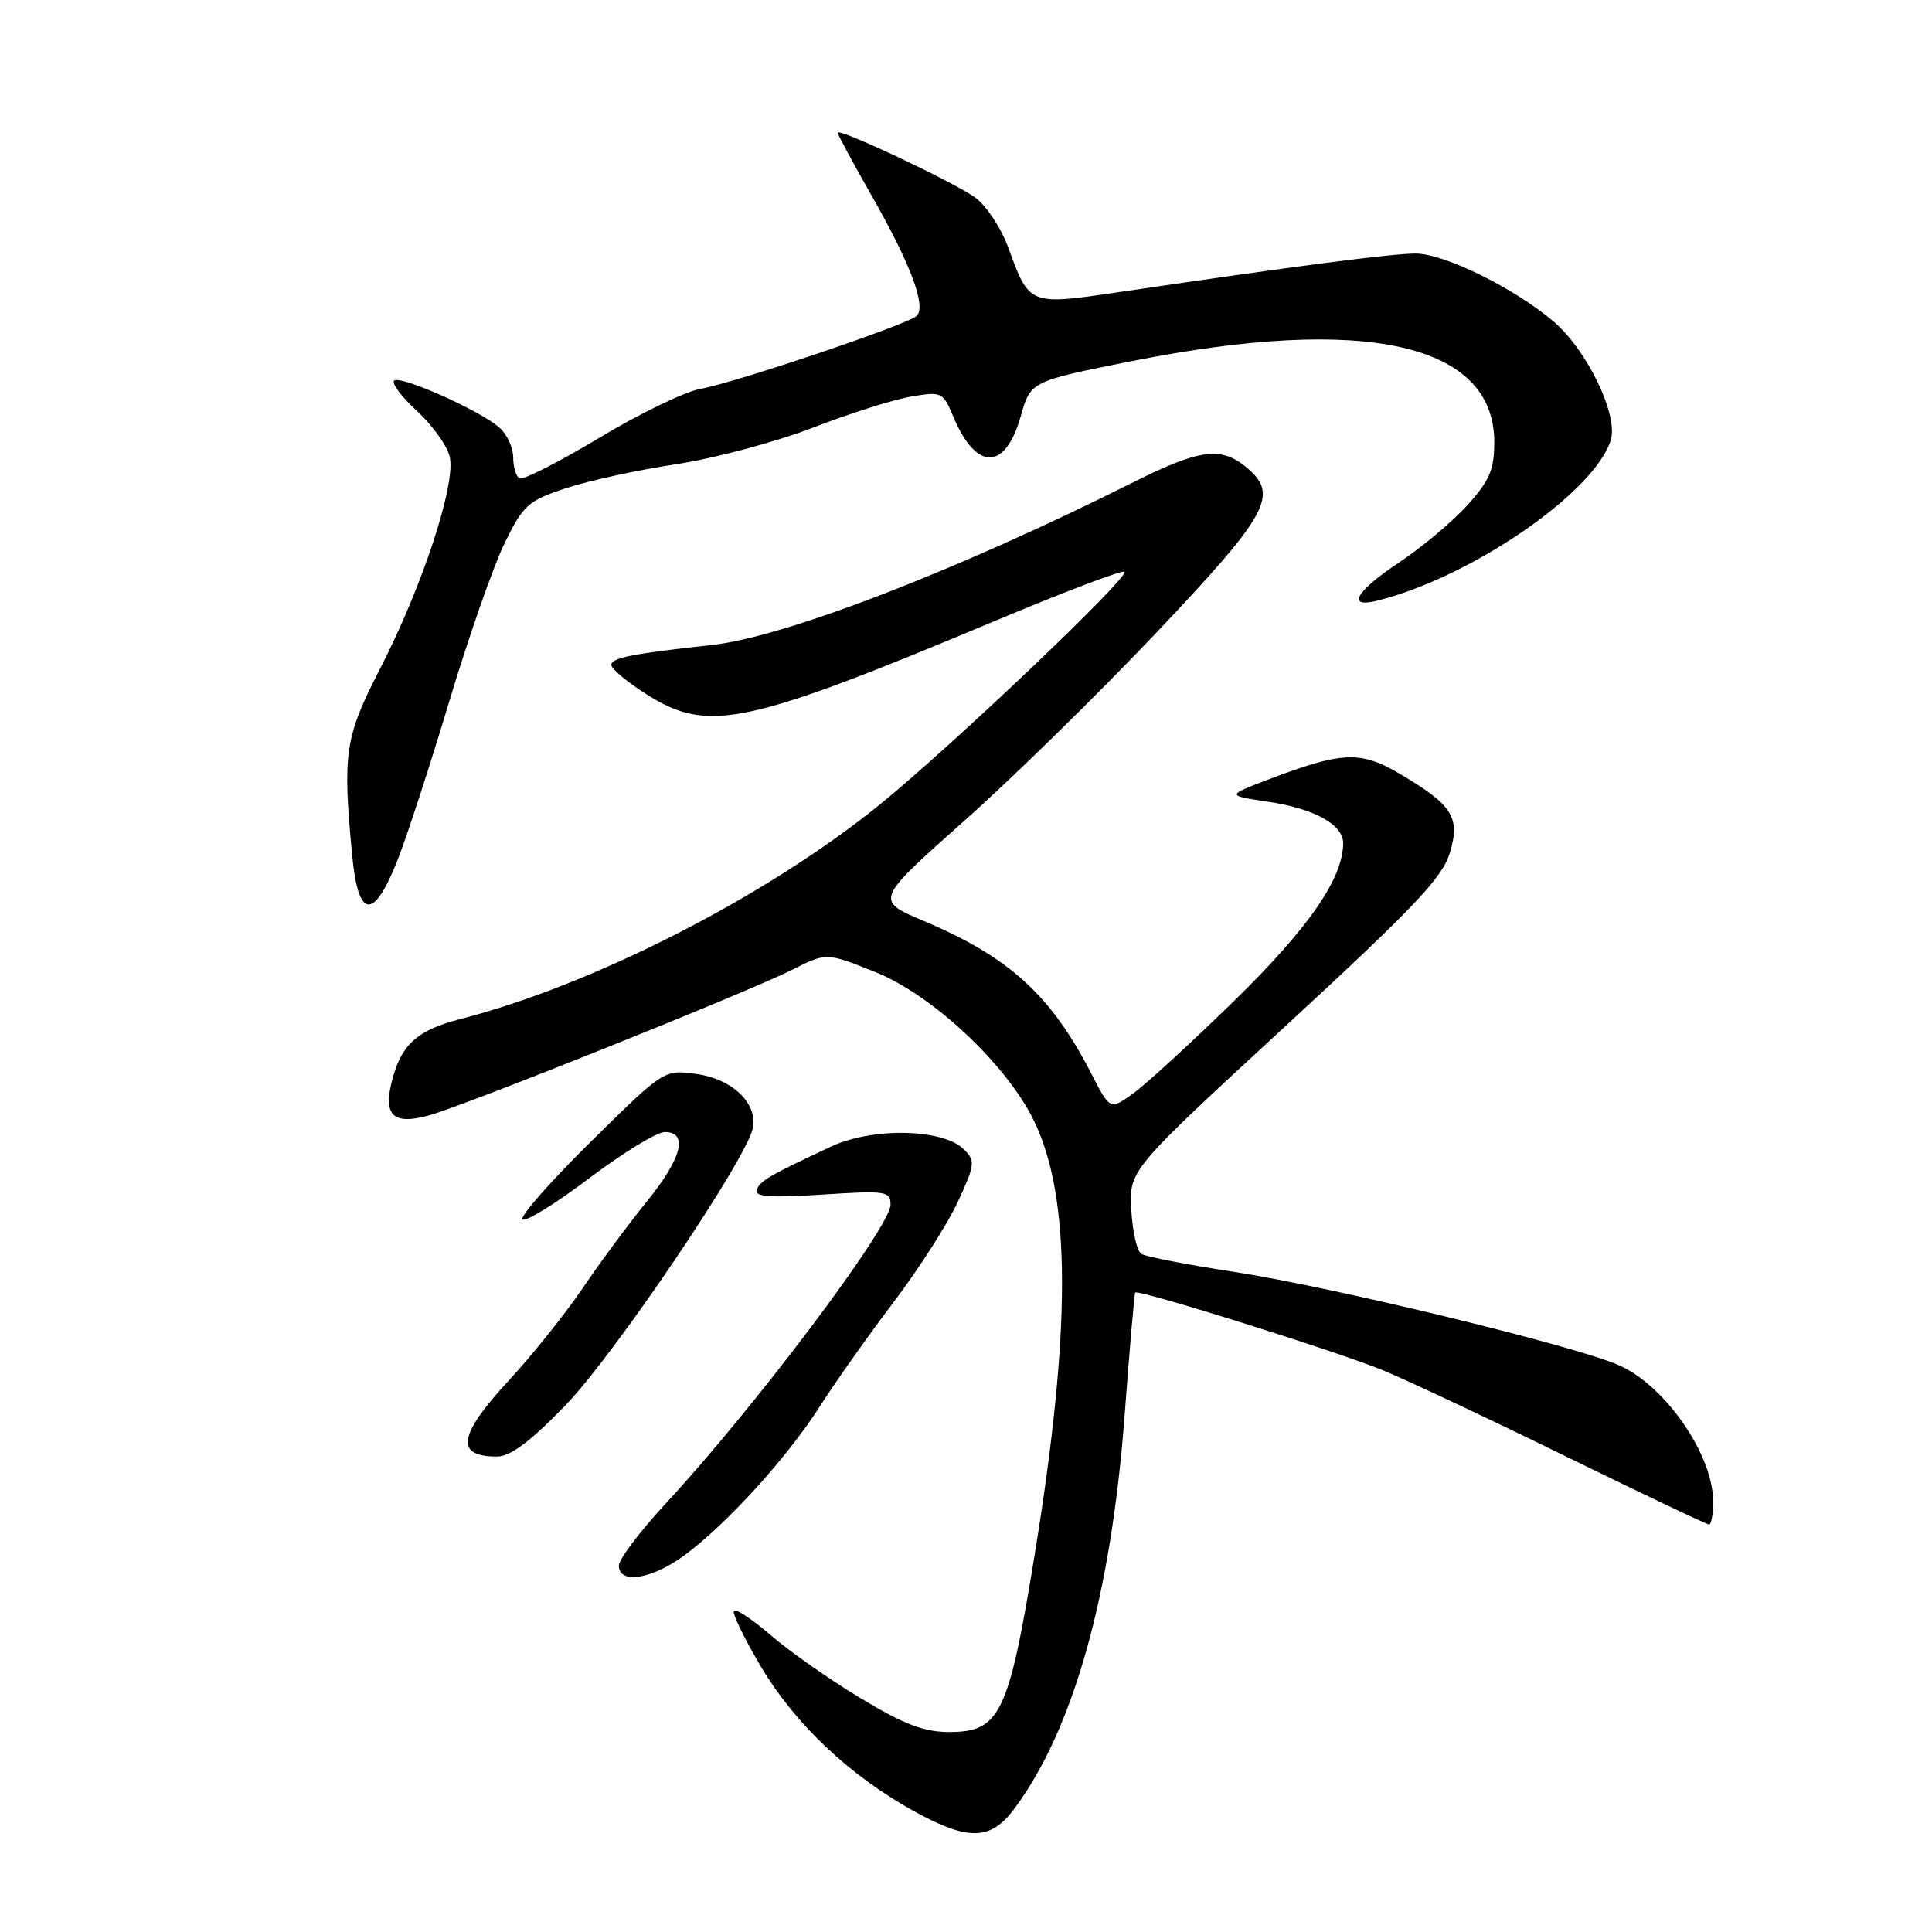 <?xml version="1.0" encoding="UTF-8" standalone="no"?>
<!DOCTYPE svg PUBLIC "-//W3C//DTD SVG 1.1//EN" "http://www.w3.org/Graphics/SVG/1.1/DTD/svg11.dtd" >
<svg xmlns="http://www.w3.org/2000/svg" xmlns:xlink="http://www.w3.org/1999/xlink" version="1.1" viewBox="0 0 256 256">
 <g >
 <path fill="currentColor"
d=" M 134.34 239.75 C 142.21 229.25 147.23 211.40 149.02 187.49 C 149.68 178.70 150.31 171.40 150.42 171.27 C 150.84 170.80 177.41 179.15 183.35 181.61 C 186.73 183.02 197.69 188.18 207.71 193.09 C 217.73 197.99 226.16 202.00 226.46 202.00 C 226.76 202.00 227.00 200.63 227.00 198.95 C 227.00 192.79 220.67 183.62 214.54 180.91 C 208.64 178.30 176.63 170.54 163.40 168.51 C 157.30 167.58 151.83 166.51 151.24 166.15 C 150.65 165.79 150.05 163.14 149.90 160.27 C 149.62 155.06 149.62 155.06 170.27 136.02 C 187.44 120.19 191.13 116.30 192.12 112.99 C 193.53 108.27 192.48 106.64 185.26 102.41 C 180.25 99.48 177.73 99.60 168.08 103.28 C 162.50 105.41 162.50 105.41 167.96 106.22 C 174.21 107.16 178.01 109.27 177.98 111.77 C 177.92 116.45 173.38 123.00 163.51 132.64 C 157.80 138.21 151.76 143.74 150.10 144.93 C 147.08 147.08 147.08 147.08 144.62 142.29 C 139.28 131.88 133.71 126.80 122.44 122.05 C 115.93 119.30 115.93 119.30 127.71 108.82 C 134.20 103.06 145.74 91.74 153.38 83.67 C 168.28 67.91 169.56 65.49 165.01 61.81 C 161.73 59.15 158.84 59.56 150.23 63.87 C 126.83 75.60 104.00 84.42 94.29 85.47 C 83.78 86.61 81.00 87.17 81.00 88.11 C 81.00 88.62 83.11 90.38 85.70 92.02 C 93.84 97.18 98.77 96.14 132.02 82.20 C 141.08 78.40 148.72 75.50 149.00 75.76 C 149.71 76.43 126.04 98.94 116.50 106.67 C 101.51 118.81 78.66 130.48 61.00 135.03 C 55.40 136.47 53.28 138.31 52.04 142.83 C 50.68 147.76 51.98 149.12 56.80 147.81 C 61.52 146.52 99.05 131.48 105.01 128.48 C 109.51 126.21 109.51 126.21 115.98 128.80 C 123.57 131.84 133.40 141.06 137.02 148.54 C 141.93 158.69 141.96 176.14 137.10 206.00 C 133.66 227.10 132.51 229.50 125.80 229.50 C 122.41 229.50 119.80 228.50 114.00 225.00 C 109.90 222.53 104.57 218.79 102.16 216.70 C 99.74 214.61 97.53 213.13 97.25 213.42 C 96.97 213.70 98.59 217.06 100.86 220.89 C 105.37 228.47 112.62 235.31 121.14 240.01 C 128.26 243.93 131.24 243.88 134.34 239.75 Z  M 90.60 206.15 C 96.19 202.06 104.23 193.24 108.61 186.39 C 110.68 183.15 115.10 176.90 118.44 172.50 C 121.77 168.10 125.60 162.12 126.93 159.22 C 129.19 154.34 129.25 153.82 127.74 152.31 C 124.98 149.55 115.66 149.35 110.16 151.91 C 101.84 155.80 100.67 156.48 100.27 157.69 C 99.97 158.58 102.16 158.73 108.94 158.29 C 117.43 157.74 118.00 157.83 118.00 159.63 C 118.00 162.57 99.97 186.55 88.25 199.18 C 84.81 202.89 82.00 206.61 82.00 207.46 C 82.00 209.94 86.31 209.28 90.60 206.15 Z  M 74.92 186.22 C 81.38 179.56 98.98 153.52 99.76 149.46 C 100.40 146.16 97.00 142.94 92.23 142.30 C 87.97 141.73 87.97 141.73 78.26 151.31 C 72.92 156.57 68.86 161.19 69.24 161.57 C 69.62 161.96 73.59 159.51 78.06 156.13 C 82.53 152.76 87.04 150.00 88.09 150.00 C 91.25 150.00 90.34 153.51 85.70 159.21 C 83.34 162.12 79.51 167.28 77.21 170.69 C 74.90 174.09 70.53 179.55 67.51 182.82 C 60.71 190.16 60.24 193.00 65.84 193.00 C 67.62 193.00 70.25 191.04 74.92 186.22 Z  M 52.67 113.99 C 53.87 110.97 56.95 101.53 59.51 93.00 C 62.07 84.47 65.37 75.03 66.85 72.00 C 69.32 66.93 69.95 66.36 74.95 64.70 C 77.93 63.71 84.50 62.28 89.54 61.52 C 94.58 60.76 102.72 58.59 107.63 56.70 C 112.53 54.80 118.43 52.93 120.73 52.55 C 124.77 51.86 124.95 51.95 126.30 55.17 C 129.33 62.42 133.20 62.42 135.25 55.16 C 136.56 50.52 136.56 50.52 150.03 47.84 C 180.92 41.70 198.00 45.52 198.00 58.57 C 198.00 62.24 197.39 63.67 194.43 66.95 C 192.46 69.12 188.41 72.52 185.43 74.50 C 179.62 78.36 178.32 80.64 182.54 79.58 C 195.02 76.45 211.34 65.20 213.44 58.30 C 214.44 54.99 210.31 46.42 205.89 42.63 C 200.74 38.23 191.48 33.65 187.63 33.60 C 184.62 33.57 171.74 35.24 148.66 38.65 C 136.27 40.48 136.44 40.54 133.58 32.76 C 132.63 30.16 130.64 27.18 129.17 26.14 C 126.16 24.02 111.00 16.88 111.00 17.59 C 111.00 17.84 112.99 21.52 115.41 25.77 C 120.67 34.98 122.79 40.64 121.45 41.87 C 120.17 43.04 97.46 50.70 92.76 51.54 C 90.70 51.92 84.66 54.85 79.33 58.06 C 73.99 61.26 69.27 63.66 68.82 63.39 C 68.37 63.11 68.00 61.85 68.00 60.60 C 68.00 59.34 67.20 57.59 66.22 56.70 C 63.74 54.45 53.01 49.66 52.22 50.44 C 51.87 50.80 53.23 52.61 55.25 54.46 C 57.26 56.31 59.22 59.02 59.58 60.48 C 60.47 64.01 56.00 77.65 50.36 88.61 C 45.69 97.69 45.38 99.75 46.66 113.29 C 47.46 121.80 49.49 122.03 52.67 113.99 Z "/>
</g>
</svg>